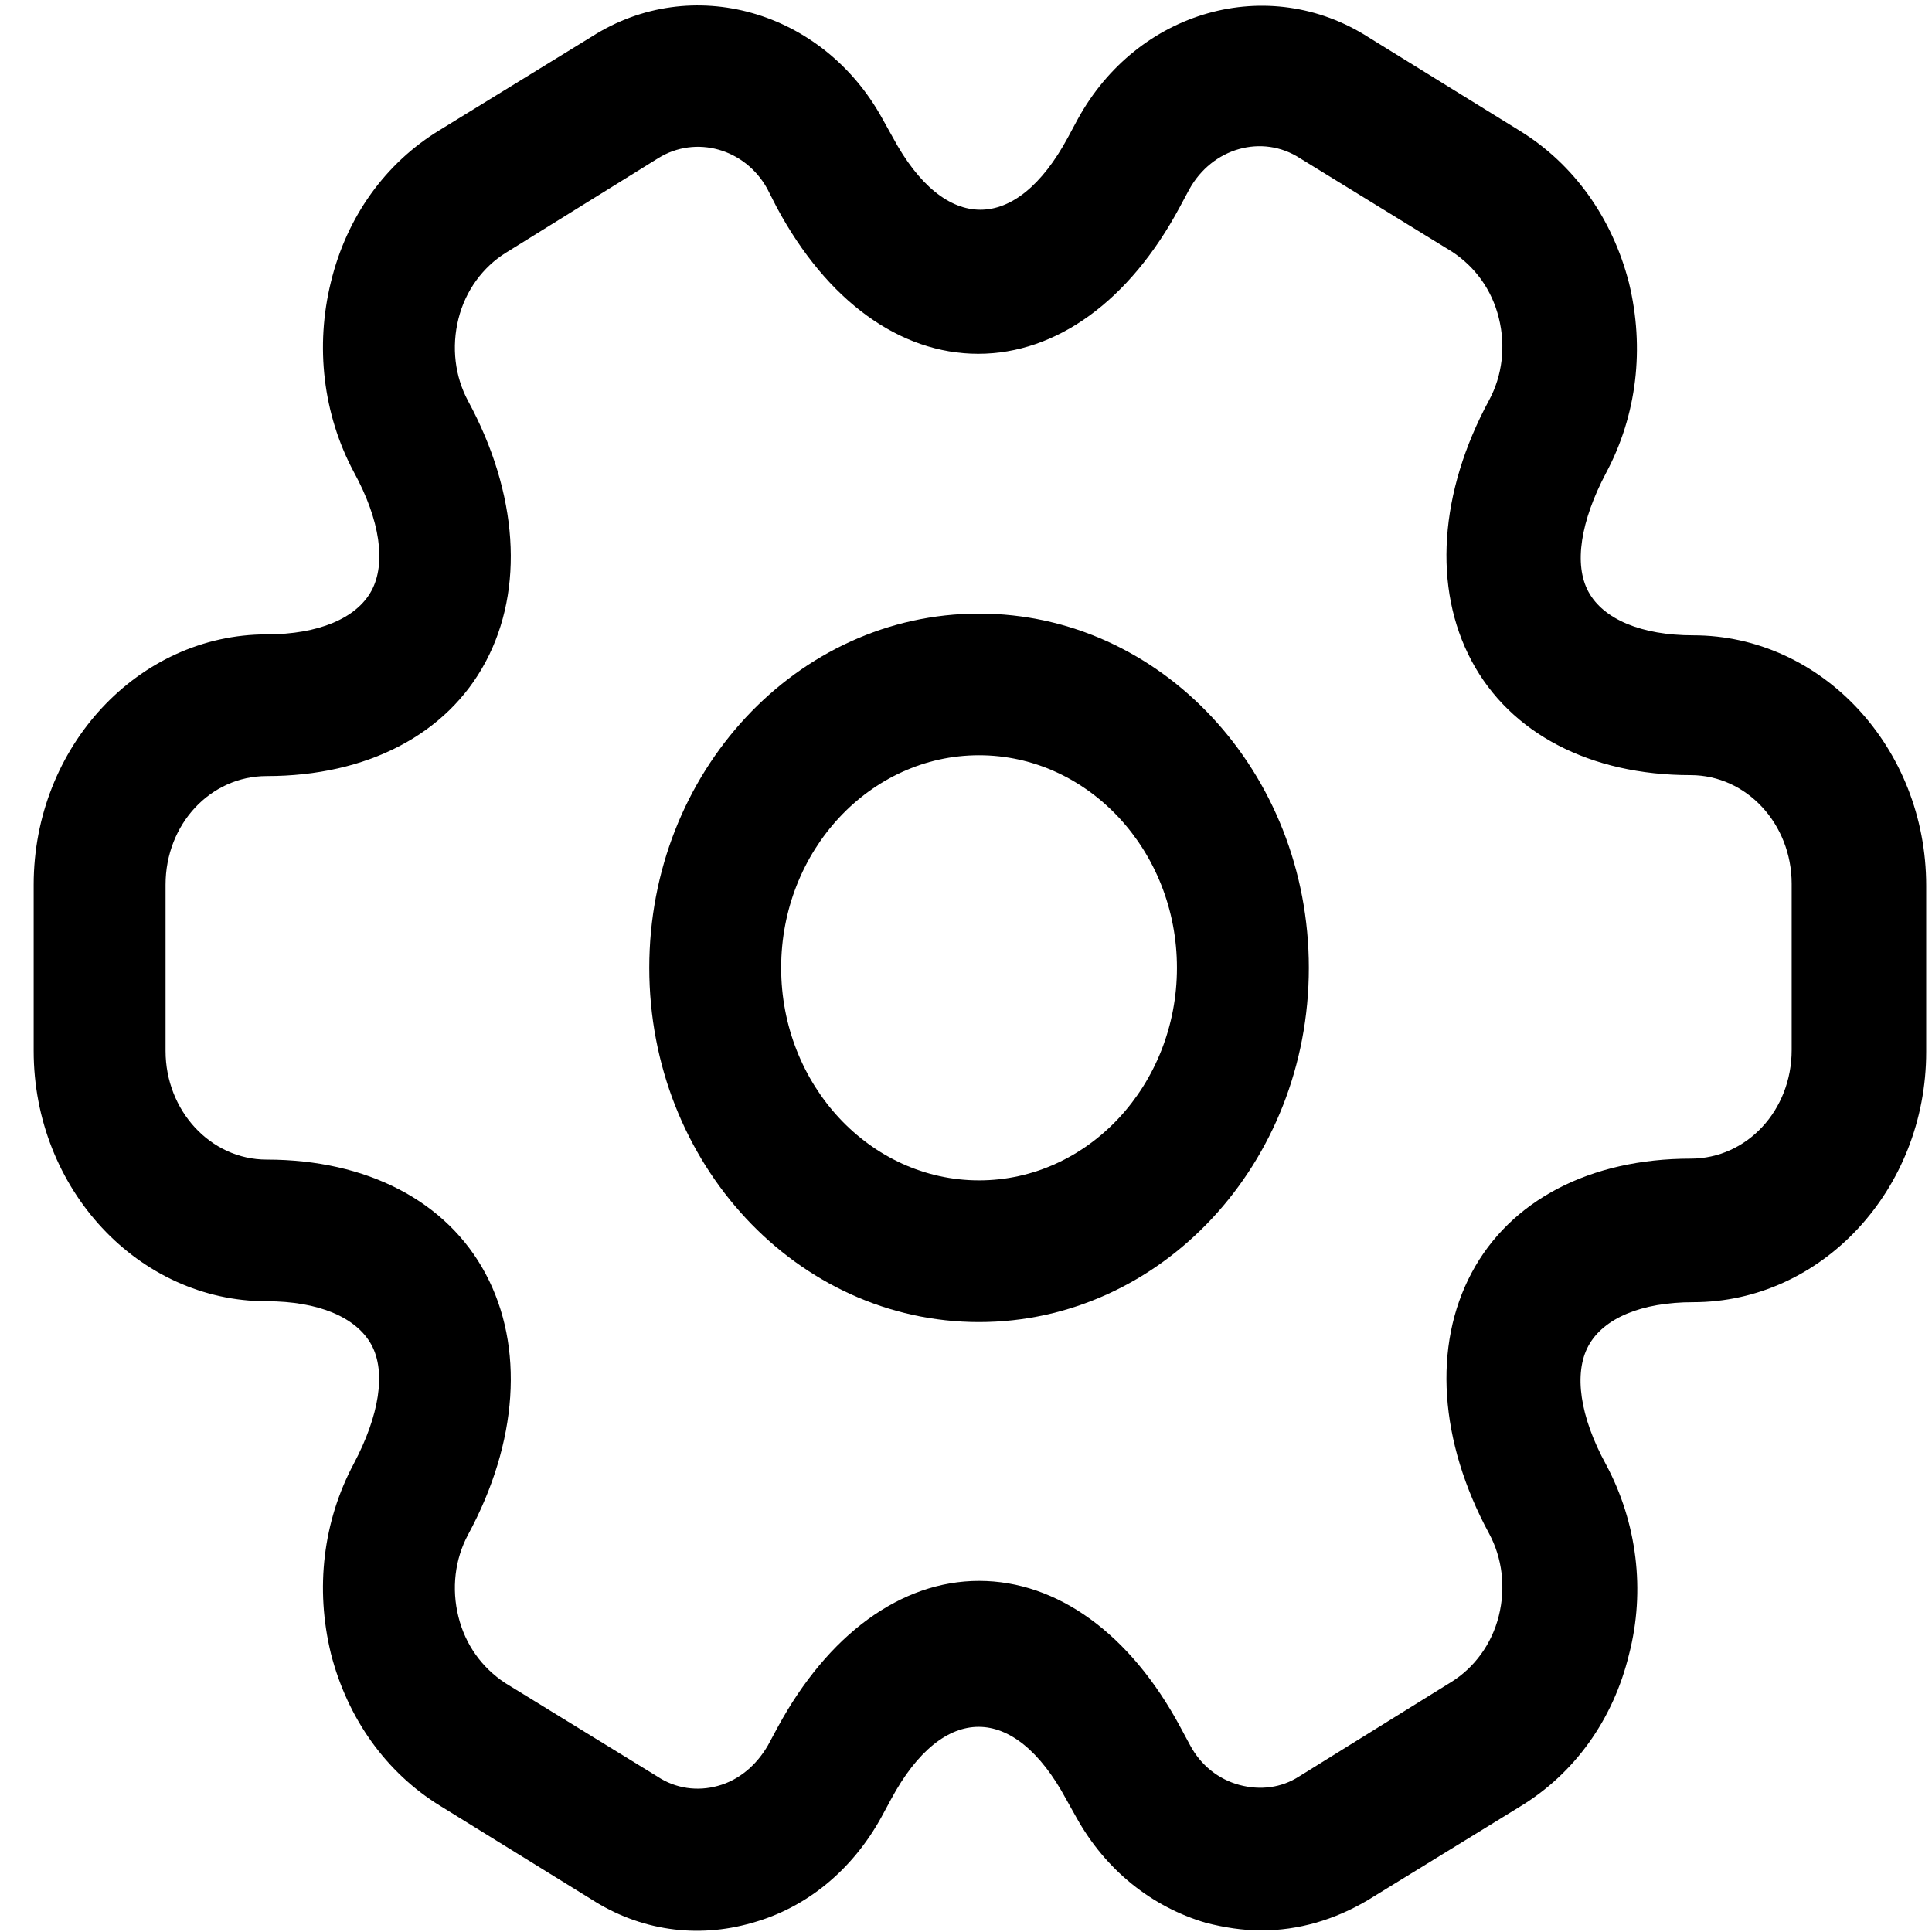 <svg width="49" height="49" viewBox="0 0 49 49" fill="none" xmlns="http://www.w3.org/2000/svg">
<path d="M24.831 33.531C20.214 33.531 16.467 29.506 16.467 24.546C16.467 19.587 20.214 15.562 24.831 15.562C29.448 15.562 33.195 19.587 33.195 24.546C33.195 29.506 29.448 33.531 24.831 33.531ZM24.831 19.155C22.065 19.155 19.812 21.575 19.812 24.546C19.812 27.517 22.065 29.937 24.831 29.937C27.597 29.937 29.85 27.517 29.85 24.546C29.85 21.575 27.597 19.155 24.831 19.155Z" fill="black"/>
<path d="M31.991 48.96C31.523 48.96 31.054 48.888 30.586 48.768C29.203 48.361 28.043 47.426 27.307 46.109L27.039 45.63C25.723 43.186 23.917 43.186 22.601 45.63L22.355 46.085C21.619 47.426 20.459 48.385 19.077 48.768C17.671 49.175 16.221 48.96 14.995 48.169L11.158 45.797C9.798 44.959 8.816 43.593 8.393 41.94C7.991 40.287 8.192 38.586 8.972 37.124C9.619 35.902 9.798 34.8 9.419 34.105C9.039 33.411 8.08 33.003 6.764 33.003C3.508 33.003 0.854 30.152 0.854 26.654V22.438C0.854 18.94 3.508 16.089 6.764 16.089C8.08 16.089 9.039 15.681 9.419 14.987C9.798 14.292 9.642 13.19 8.972 11.968C8.192 10.506 7.991 8.781 8.393 7.152C8.794 5.499 9.775 4.133 11.158 3.295L15.017 0.923C17.538 -0.682 20.861 0.252 22.378 3.007L22.645 3.487C23.961 5.93 25.768 5.93 27.084 3.487L27.329 3.031C28.846 0.252 32.169 -0.682 34.712 0.947L38.549 3.319C39.909 4.157 40.891 5.523 41.315 7.176C41.716 8.829 41.515 10.53 40.735 11.992C40.088 13.214 39.909 14.316 40.288 15.011C40.668 15.705 41.627 16.113 42.943 16.113C46.199 16.113 48.853 18.964 48.853 22.462V26.678C48.853 30.176 46.199 33.027 42.943 33.027C41.627 33.027 40.668 33.435 40.288 34.13C39.909 34.824 40.065 35.926 40.735 37.148C41.515 38.61 41.738 40.335 41.315 41.964C40.913 43.617 39.932 44.983 38.549 45.821L34.69 48.193C33.842 48.696 32.928 48.96 31.991 48.96ZM24.831 40.095C26.816 40.095 28.668 41.437 29.939 43.809L30.184 44.264C30.452 44.767 30.898 45.126 31.433 45.27C31.969 45.414 32.504 45.342 32.95 45.054L36.809 42.659C37.389 42.299 37.835 41.7 38.013 40.982C38.192 40.263 38.103 39.52 37.768 38.897C36.497 36.549 36.34 34.13 37.322 32.285C38.303 30.44 40.333 29.386 42.876 29.386C44.303 29.386 45.441 28.164 45.441 26.631V22.414C45.441 20.904 44.303 19.659 42.876 19.659C40.333 19.659 38.303 18.604 37.322 16.76C36.34 14.915 36.497 12.495 37.768 10.147C38.103 9.524 38.192 8.781 38.013 8.063C37.835 7.344 37.411 6.769 36.831 6.386L32.972 4.014C32.013 3.391 30.742 3.75 30.162 4.804L29.917 5.26C28.645 7.631 26.794 8.973 24.809 8.973C22.824 8.973 20.973 7.631 19.701 5.26L19.456 4.78C18.898 3.774 17.649 3.415 16.69 4.014L12.831 6.41C12.251 6.769 11.805 7.368 11.627 8.087C11.448 8.805 11.537 9.548 11.872 10.171C13.143 12.519 13.3 14.939 12.318 16.784C11.337 18.628 9.307 19.683 6.764 19.683C5.337 19.683 4.199 20.904 4.199 22.438V26.654C4.199 28.164 5.337 29.41 6.764 29.41C9.307 29.41 11.337 30.464 12.318 32.309C13.3 34.153 13.143 36.573 11.872 38.921C11.537 39.544 11.448 40.287 11.627 41.006C11.805 41.724 12.229 42.299 12.809 42.683L16.668 45.054C17.136 45.366 17.694 45.438 18.207 45.294C18.742 45.15 19.188 44.767 19.478 44.264L19.723 43.809C20.995 41.461 22.846 40.095 24.831 40.095Z" fill="black"/>
</svg>
